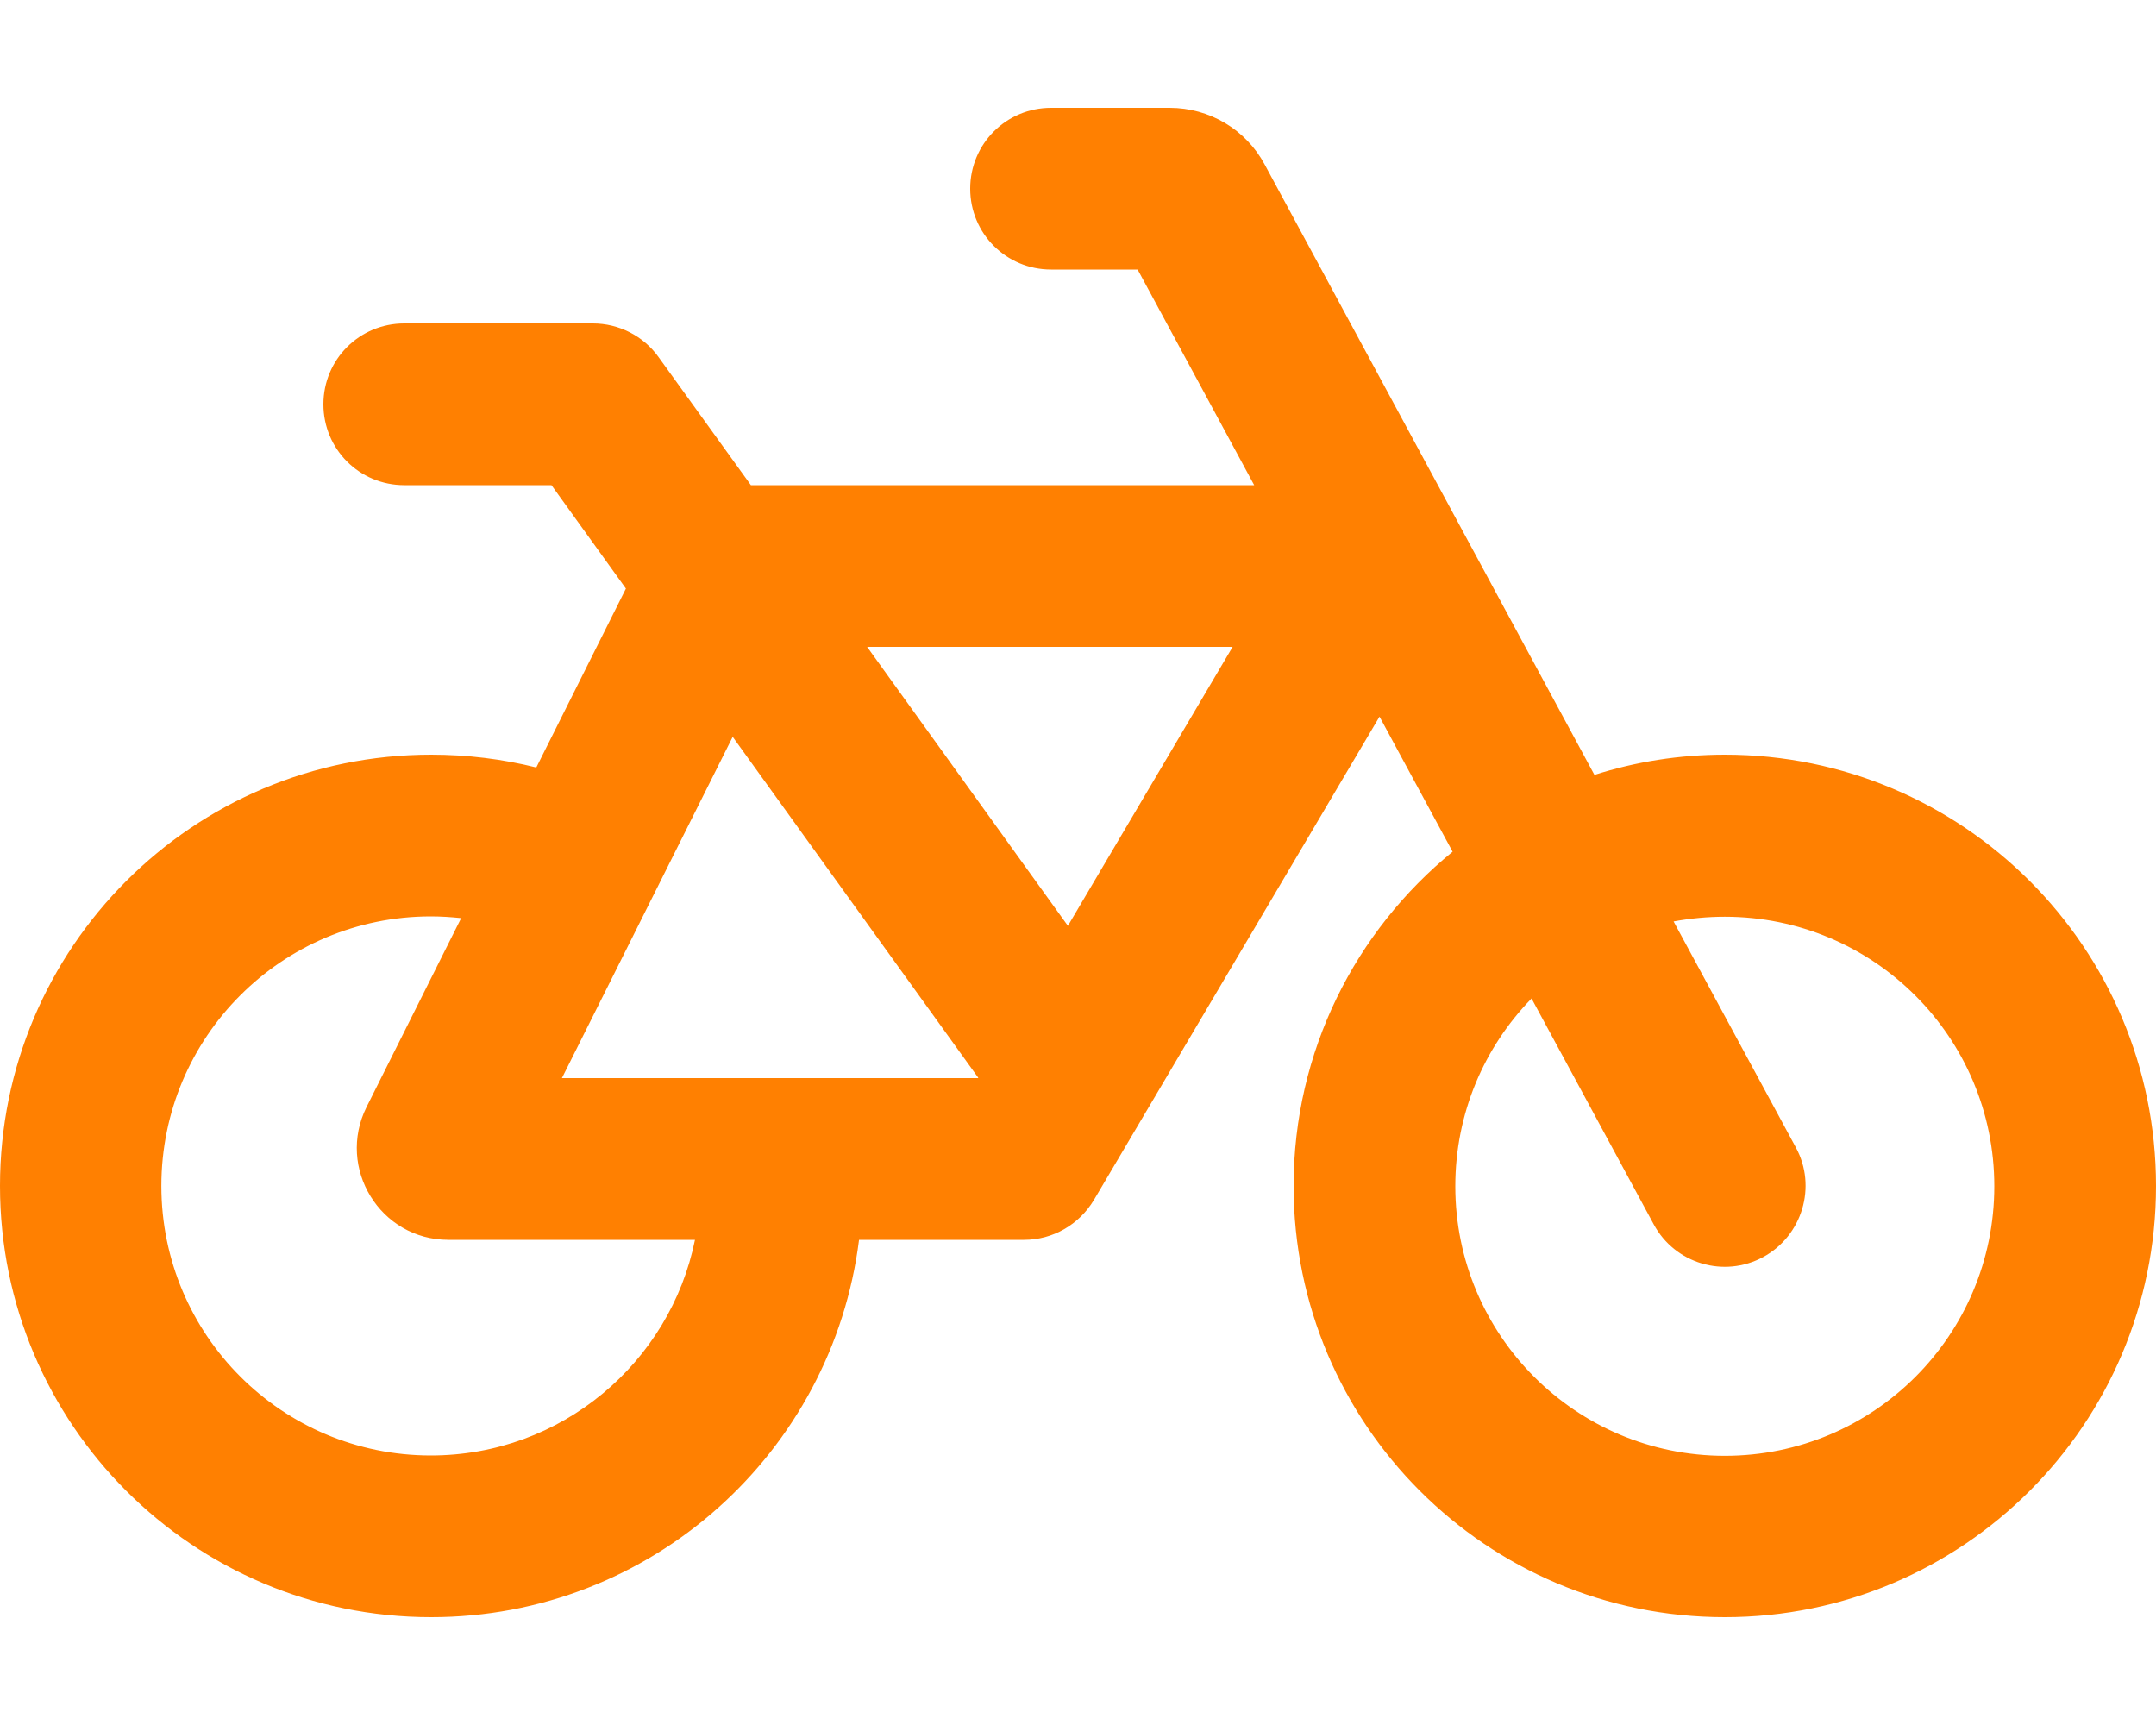 <svg xmlns="http://www.w3.org/2000/svg" viewBox="0 0 640 512"><!--!Font Awesome Pro 6.5.2 by @fontawesome - https://fontawesome.com License - https://fontawesome.com/license (Commercial License) Copyright 2024 Fonticons, Inc.--><path fill="#ff8001" d="M312 32c-13.3 0-24 10.7-24 24s10.7 24 24 24h25.7l34.6 64H222.9l-27.4-38C191 99.7 183.7 96 176 96H120c-13.3 0-24 10.7-24 24s10.7 24 24 24h43.7l22.1 30.7-26.6 53.1c-10-2.5-20.5-3.8-31.2-3.8C57.3 224 0 281.3 0 352s57.3 128 128 128c65.3 0 119.1-48.9 127-112h49c8.5 0 16.3-4.5 20.7-11.8l84.8-143.5 21.7 40.1C402.4 276.3 384 312 384 352c0 70.7 57.3 128 128 128s128-57.3 128-128s-57.3-128-128-128c-13.5 0-26.5 2.1-38.7 6L375.4 48.8C369.8 38.4 359 32 347.2 32H312zM454.6 296.3l36.3 67.1c6.3 11.7 20.9 16 32.5 9.7s16-20.9 9.7-32.5l-36.3-67.1c4.9-.9 10-1.4 15.2-1.4c44.2 0 80 35.8 80 80s-35.8 80-80 80s-80-35.8-80-80c0-21.7 8.6-41.3 22.6-55.7zM136.9 272.5l-28.1 56.1c-9 18.1 4.1 39.4 24.3 39.4h73.2c-7.4 36.5-39.7 64-78.4 64c-44.2 0-80-35.8-80-80s35.8-80 80-80c3 0 6 .2 8.9 .5zM166.8 320l50.7-101.3 72.9 101.2-.1 .1H166.8zm90.6-128H365.9L317 274.8 257.4 192z"/></svg>